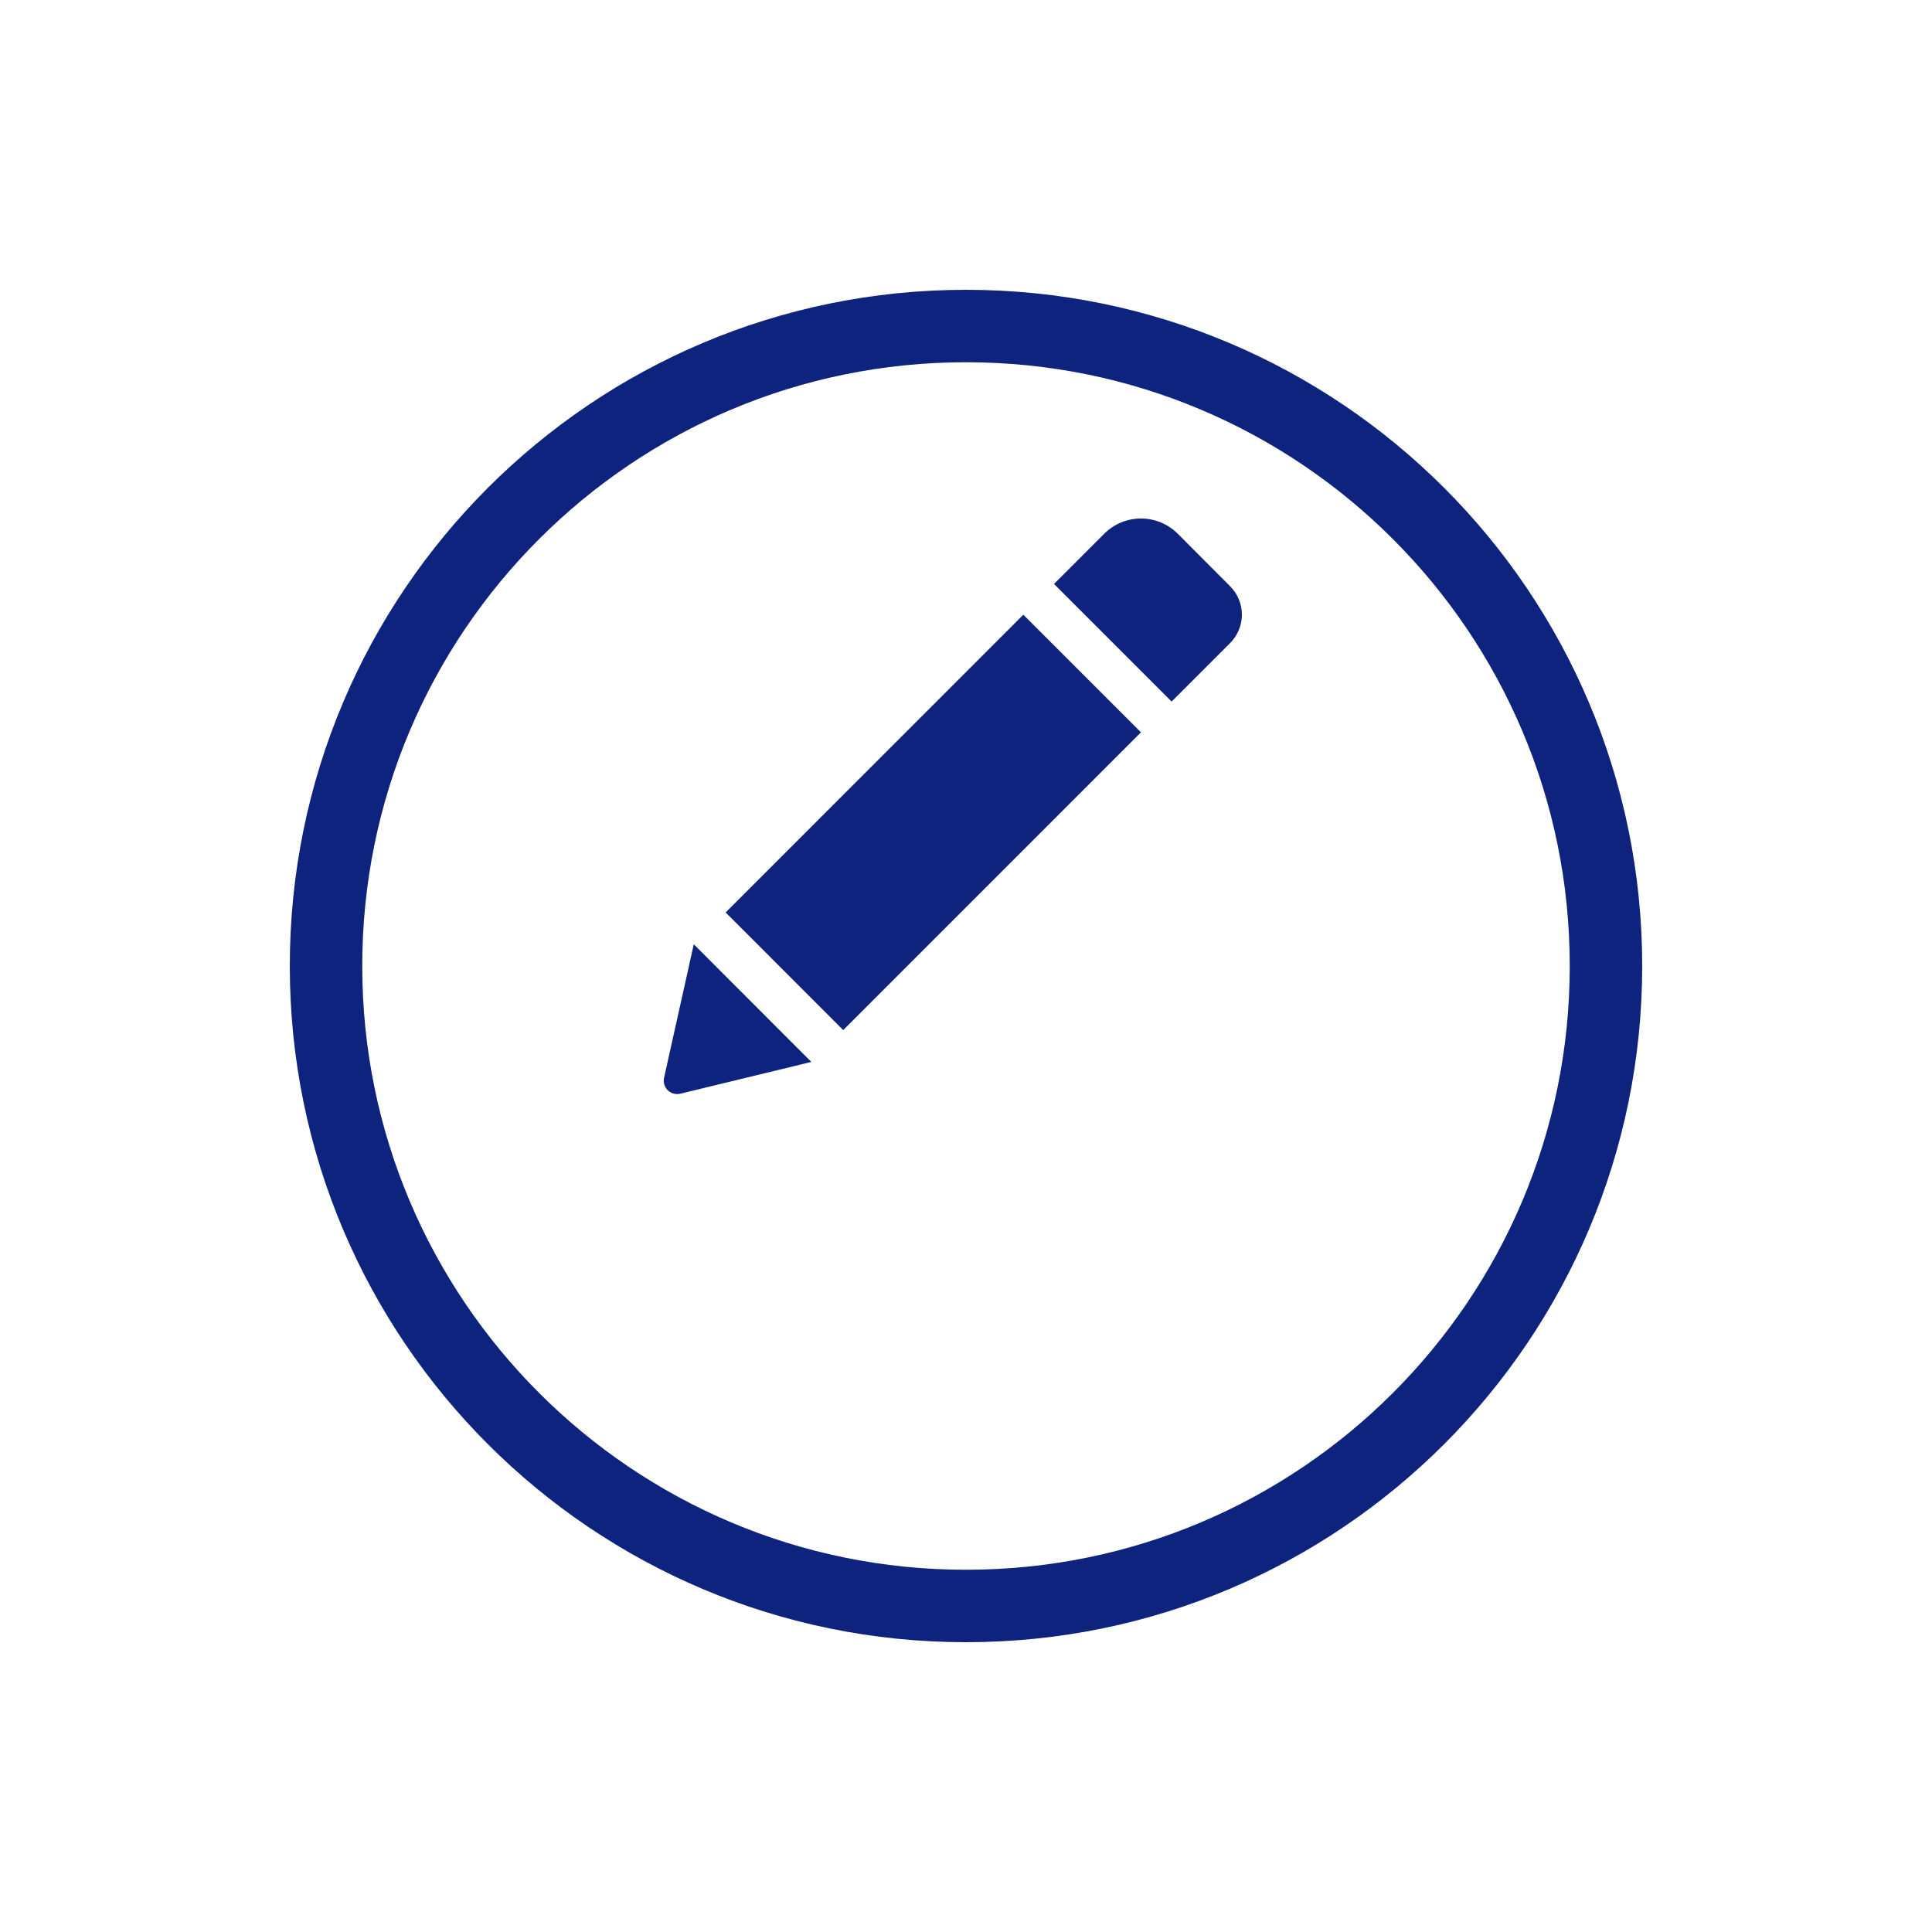 <svg width="40" height="40" viewBox="0 0 40 40" fill="none" xmlns="http://www.w3.org/2000/svg">
<g filter="url(#filter0_d)">
<path d="M20 31C27.732 31 34 24.732 34 17C34 9.268 27.732 3 20 3C12.268 3 6 9.268 6 17C6 24.732 12.268 31 20 31Z" fill="white"/>
<path d="M20 30.25C27.318 30.25 33.25 24.318 33.25 17C33.25 9.682 27.318 3.75 20 3.75C12.682 3.75 6.75 9.682 6.75 17C6.75 24.318 12.682 30.25 20 30.25Z" stroke="#0E237E" stroke-width="1.5"/>
</g>
<path d="M21.187 12.727L23.622 15.162L17.458 21.327L15.024 18.891L21.187 12.727ZM25.47 12.14L24.384 11.05C24.182 10.848 23.908 10.735 23.623 10.735C23.338 10.735 23.064 10.848 22.862 11.05L21.822 12.09L24.257 14.525L25.47 13.312C25.625 13.156 25.712 12.945 25.712 12.726C25.712 12.506 25.625 12.295 25.47 12.14ZM13.749 22.314C13.739 22.36 13.74 22.407 13.753 22.453C13.767 22.498 13.791 22.539 13.825 22.572C13.858 22.605 13.9 22.629 13.945 22.641C13.99 22.654 14.038 22.655 14.084 22.644L16.798 21.986L14.364 19.55L13.749 22.314Z" fill="#0E237E"/>
<defs>
<filter id="filter0_d" x="0" y="0" width="40" height="40" filterUnits="userSpaceOnUse" color-interpolation-filters="sRGB">
<feFlood flood-opacity="0" result="BackgroundImageFix"/>
<feColorMatrix in="SourceAlpha" type="matrix" values="0 0 0 0 0 0 0 0 0 0 0 0 0 0 0 0 0 0 127 0"/>
<feOffset dy="3"/>
<feGaussianBlur stdDeviation="3"/>
<feColorMatrix type="matrix" values="0 0 0 0 0 0 0 0 0 0 0 0 0 0 0 0 0 0 0.102 0"/>
<feBlend mode="normal" in2="BackgroundImageFix" result="effect1_dropShadow"/>
<feBlend mode="normal" in="SourceGraphic" in2="effect1_dropShadow" result="shape"/>
</filter>
</defs>
</svg>
